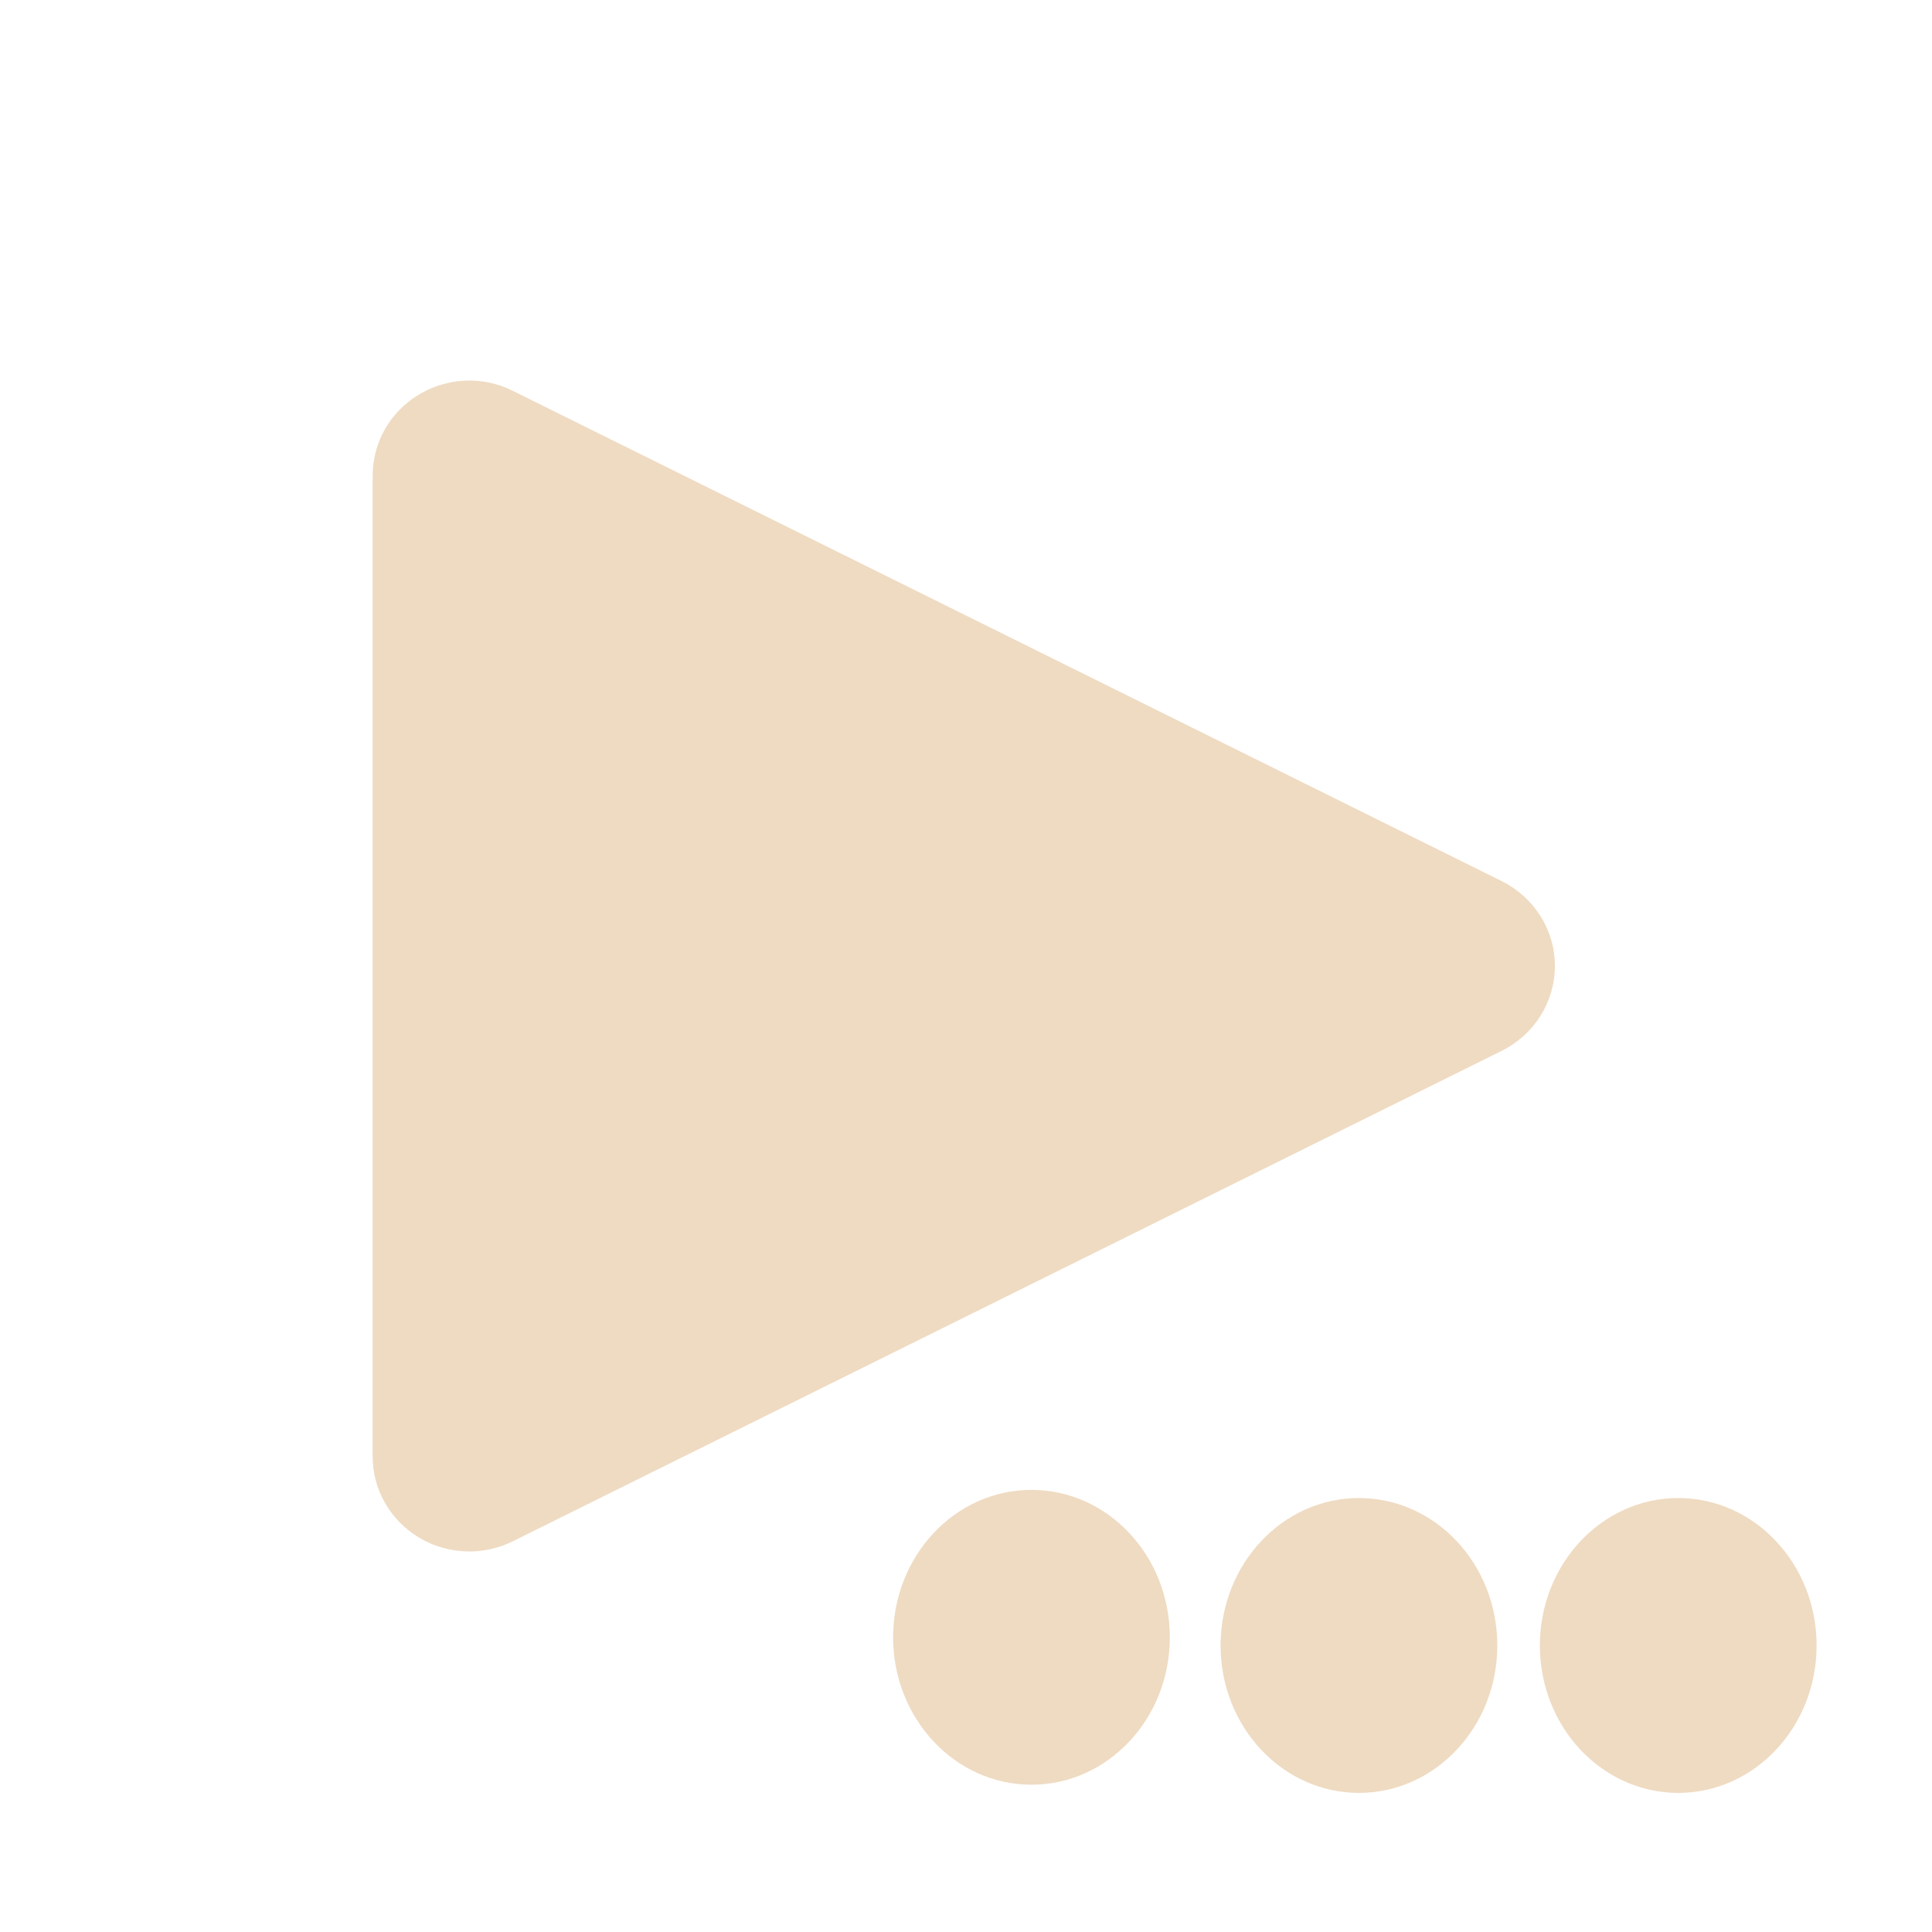 <?xml version="1.0" encoding="UTF-8" standalone="no"?>
<!-- Generator: Adobe Illustrator 15.0.0, SVG Export Plug-In . SVG Version: 6.00 Build 0)  -->

<svg
   xmlns:dc="http://purl.org/dc/elements/1.1/"
   xmlns:cc="http://creativecommons.org/ns#"
   xmlns:rdf="http://www.w3.org/1999/02/22-rdf-syntax-ns#"
   xmlns:svg="http://www.w3.org/2000/svg"
   xmlns="http://www.w3.org/2000/svg"
   xmlns:sodipodi="http://sodipodi.sourceforge.net/DTD/sodipodi-0.dtd"
   xmlns:inkscape="http://www.inkscape.org/namespaces/inkscape"
   version="1.1"
   id="Layer_1"
   x="0px"
   y="0px"
   width="416px"
   height="416px"
   viewBox="0 0 26 26"
   enable-background="new 0 0 26 26"
   xml:space="preserve"
   sodipodi:docname="icons8_play_ell.svg"
   inkscape:version="0.92.3 (2405546, 2018-03-11)"><defs
     id="defs1405" /><sodipodi:namedview
     pagecolor="#ffffff"
     bordercolor="#666666"
     borderopacity="1"
     objecttolerance="10"
     gridtolerance="10"
     guidetolerance="10"
     inkscape:pageopacity="0"
     inkscape:pageshadow="2"
     inkscape:window-width="1850"
     inkscape:window-height="1016"
     id="namedview1403"
     showgrid="false"
     inkscape:zoom="0.56730769"
     inkscape:cx="208"
     inkscape:cy="208"
     inkscape:window-x="70"
     inkscape:window-y="27"
     inkscape:window-maximized="1"
     inkscape:current-layer="Layer_1" /><path
     fill="#000000"
     d="M20.208,11.857L6.902,5.26C6.499,5.057,6.018,5.079,5.634,5.312c-0.386,0.232-0.619,0.646-0.619,1.09V19.6  c0,0.443,0.233,0.856,0.619,1.089c0.208,0.126,0.444,0.19,0.683,0.19c0.201,0,0.401-0.046,0.586-0.138l13.306-6.599  c0.438-0.218,0.716-0.658,0.716-1.143S20.646,12.075,20.208,11.857z"
     id="path1400"
     style="fill:#efdbc2;fill-opacity:1" /><ellipse
     cx="13.881"
     cy="22.034"
     id="circle828-8"
     style="fill:#efdbc2;stroke-width:0.32"
     rx="1.862"
     ry="1.984" /><ellipse
     cx="18.288"
     cy="22.144"
     id="circle828-8-3"
     style="fill:#efdbc2;stroke-width:0.32"
     rx="1.862"
     ry="1.984" /><ellipse
     cx="22.585"
     cy="22.144"
     id="circle828-8-6"
     style="fill:#efdbc2;stroke-width:0.32"
     rx="1.862"
     ry="1.984" /></svg>